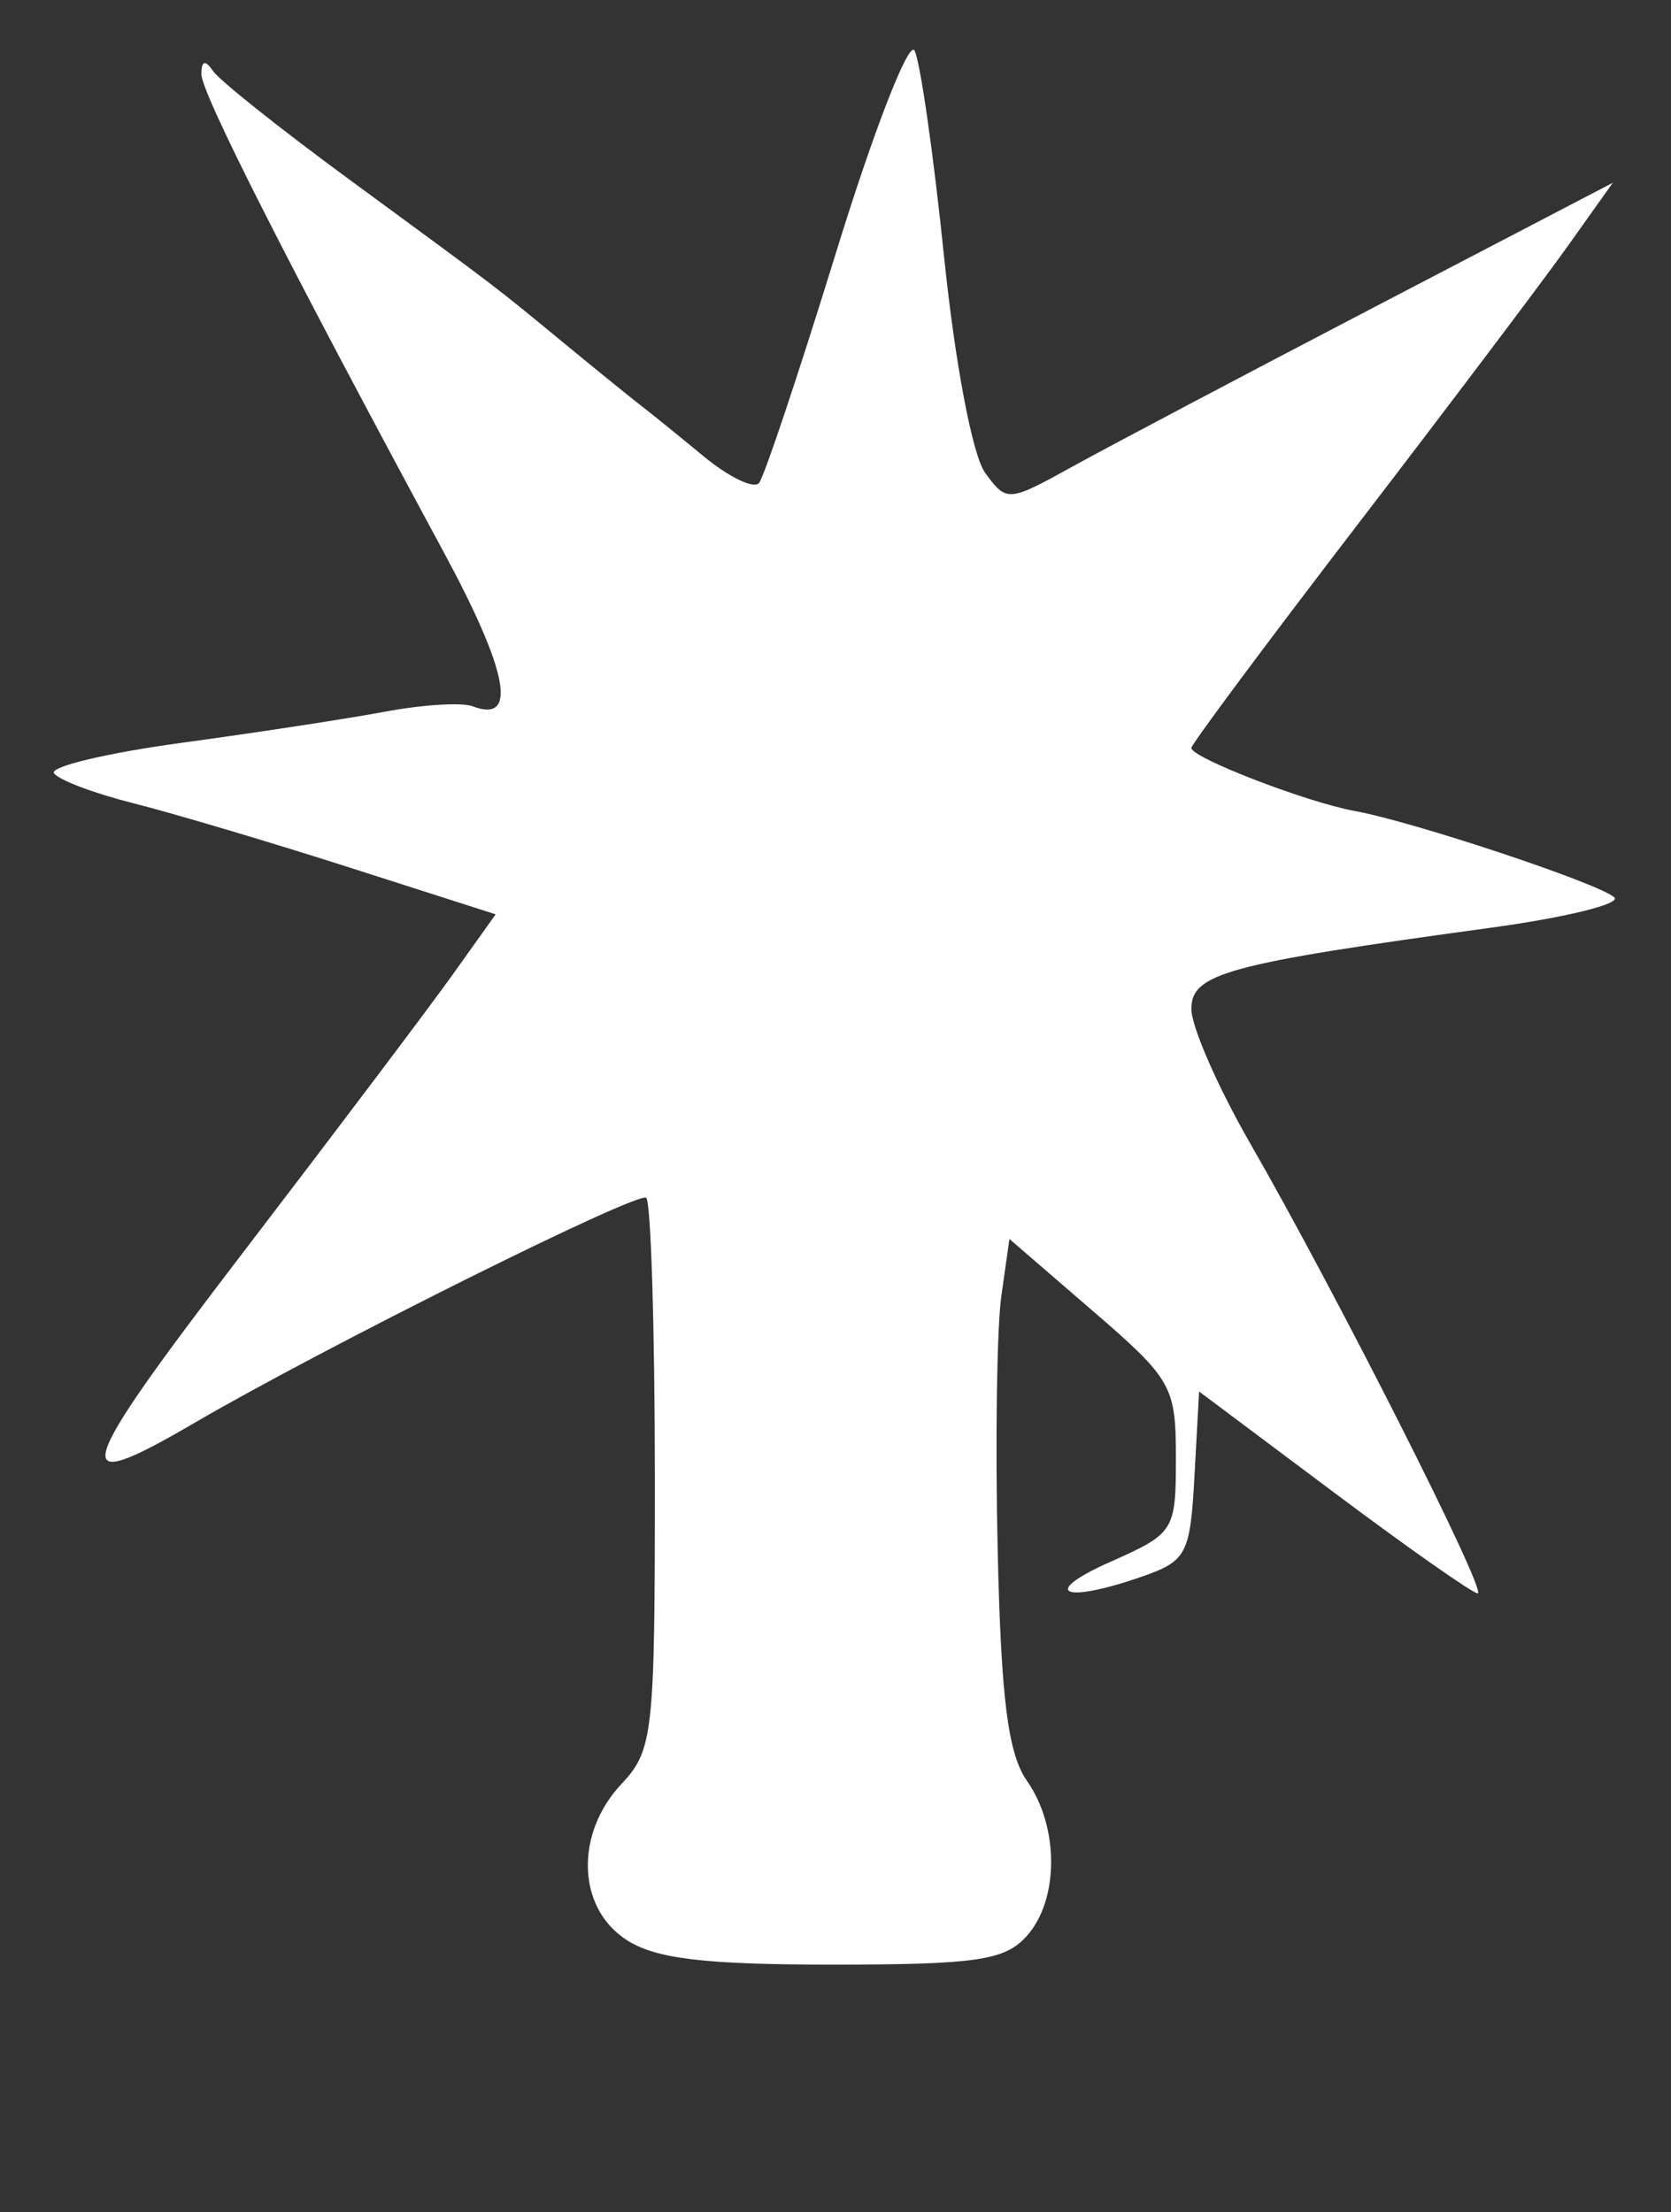 <svg xmlns="http://www.w3.org/2000/svg"   viewBox="0 0 108 143" version="1.1" fill="white">
	<rect x="0" y="0" width="108" height="143" fill="#333333" stroke="none"/>
	<path d="M 54.052 16.269 C 51.638 24.096, 49.390 30.826, 49.056 31.225 C 48.723 31.624, 47.111 30.845, 45.475 29.495 C 43.839 28.144, 42.046 26.693, 41.491 26.270 C 40.936 25.846, 38.686 24.022, 36.491 22.215 C 31.785 18.342, 32.590 18.956, 22.500 11.547 C 18.100 8.317, 14.169 5.185, 13.765 4.587 C 13.269 3.852, 13.026 3.915, 13.015 4.781 C 13.001 5.985, 18.473 16.783, 28.699 35.731 C 32.855 43.431, 33.479 46.782, 30.549 45.657 C 29.863 45.394, 27.321 45.549, 24.900 46.003 C 22.480 46.456, 16.565 47.362, 11.755 48.016 C 6.945 48.671, 3.224 49.554, 3.488 49.980 C 3.751 50.406, 6.068 51.283, 8.637 51.930 C 11.206 52.577, 17.522 54.456, 22.672 56.106 L 32.036 59.106 29.268 62.986 C 27.746 65.121, 21.622 73.240, 15.661 81.029 C 4.686 95.369, 4.266 96.829, 12.500 92.020 C 20.893 87.118, 41.288 76.955, 41.768 77.435 C 42.071 77.738, 42.321 85.868, 42.325 95.502 C 42.331 112.093, 42.217 113.140, 40.166 115.324 C 37.152 118.531, 37.294 123.308, 40.465 125.385 C 42.352 126.622, 45.478 127, 53.810 127 C 63.080 127, 64.935 126.729, 66.345 125.171 C 68.451 122.844, 68.469 118.115, 66.384 115.138 C 65.148 113.373, 64.701 109.857, 64.481 100.166 C 64.323 93.199, 64.429 85.833, 64.717 83.796 L 65.241 80.093 70.620 84.737 C 75.749 89.165, 76 89.608, 76 94.232 C 76 98.975, 75.906 99.124, 71.750 100.970 C 67.178 103.002, 68.692 103.701, 73.803 101.919 C 76.700 100.909, 76.925 100.477, 77.203 95.395 L 77.500 89.952 86.213 96.476 C 91.005 100.064, 95.186 103, 95.504 103 C 96.176 103, 86.346 83.551, 80.796 73.900 C 78.708 70.270, 77 66.364, 77 65.221 C 77 62.926, 79.306 62.301, 96.334 59.975 C 101.193 59.311, 104.793 58.426, 104.334 58.008 C 103.343 57.105, 91.337 53.110, 87.549 52.423 C 84.460 51.863, 77 48.983, 77 48.351 C 77 48.113, 81.838 41.612, 87.750 33.903 C 93.662 26.195, 99.791 18.072, 101.368 15.852 L 104.237 11.816 88.868 19.831 C 80.416 24.239, 71.607 28.893, 69.293 30.173 C 65.160 32.459, 65.062 32.466, 63.672 30.566 C 62.858 29.452, 61.730 23.515, 61.014 16.566 C 60.330 9.930, 59.472 3.946, 59.106 3.269 C 58.741 2.591, 56.466 8.441, 54.052 16.269" stroke="none" fill-rule="evenodd"/>
</svg>